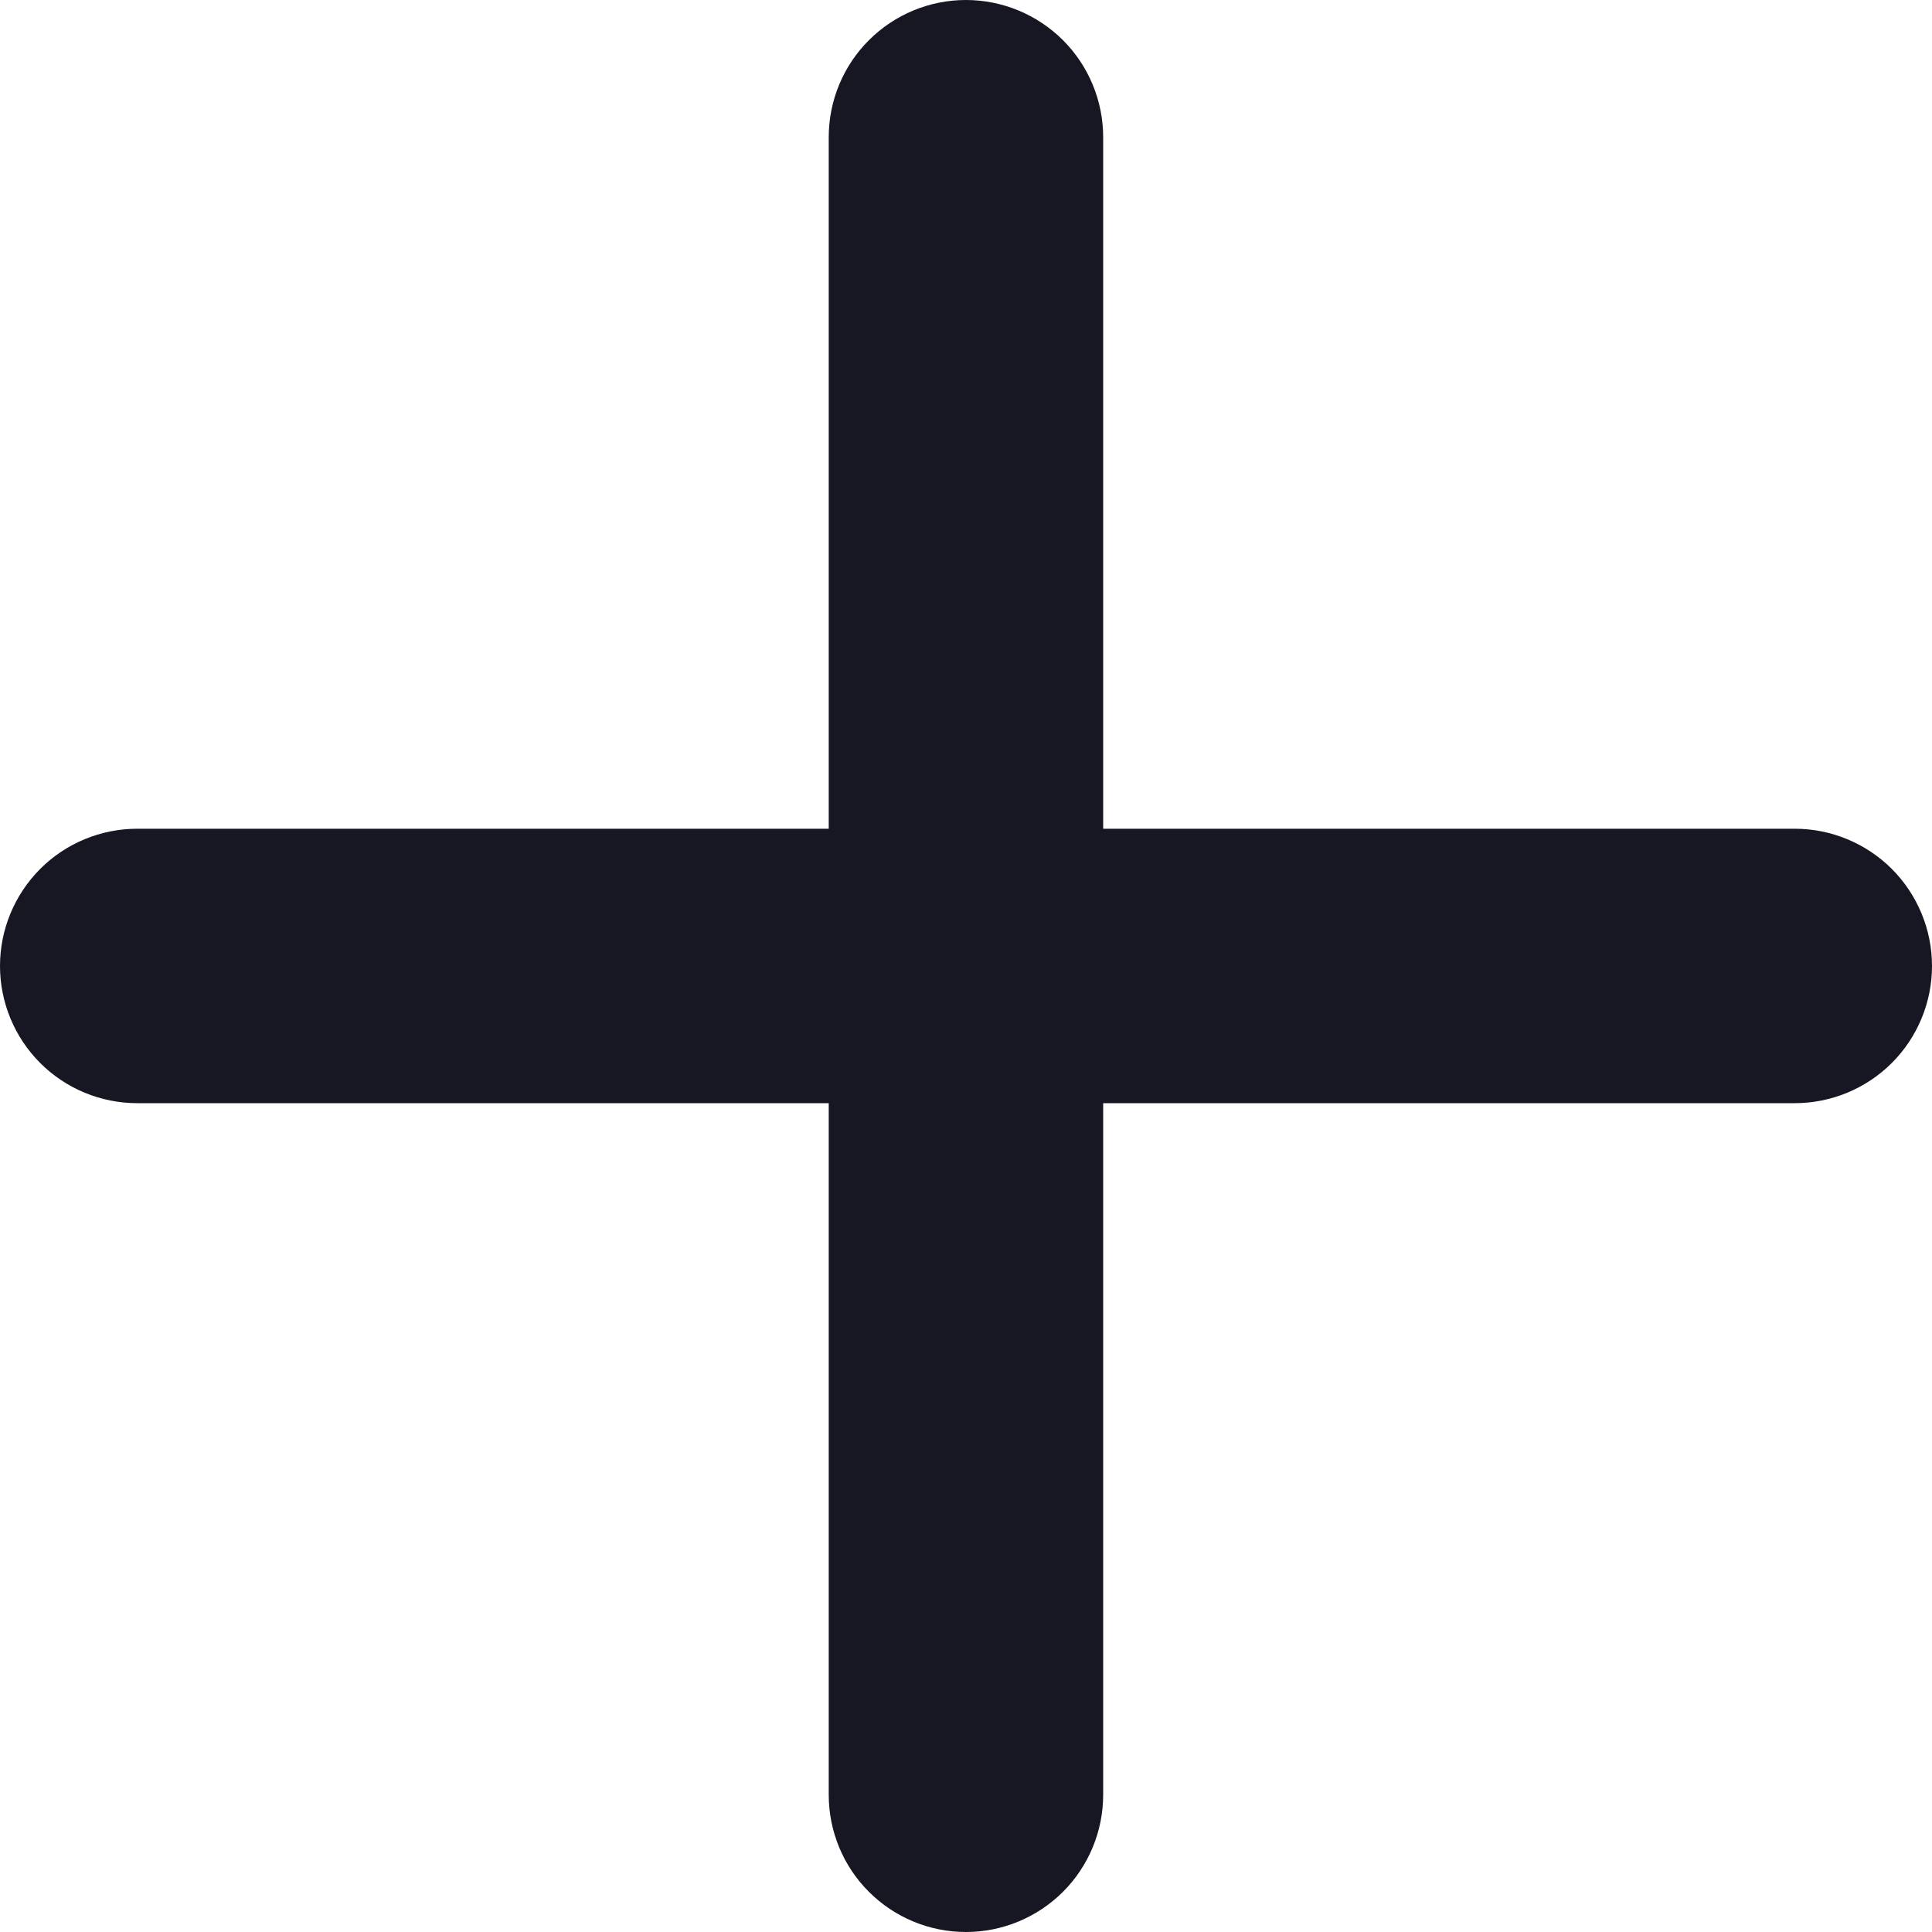 <svg width="20" height="20" viewBox="0 0 20 20" fill="none" xmlns="http://www.w3.org/2000/svg">
<g clip-path="url(#clip0_10314_145186)">
<path d="M18.579 8.579H11.42V1.42C11.42 1.044 11.27 0.682 11.004 0.416C10.737 0.15 10.376 0 9.999 0C9.622 0 9.261 0.15 8.995 0.416C8.728 0.682 8.579 1.044 8.579 1.42V8.579H1.421C1.044 8.579 0.682 8.729 0.416 8.995C0.15 9.262 0 9.623 0 10C0 10.376 0.15 10.738 0.416 11.004C0.682 11.27 1.044 11.42 1.421 11.42H8.579V18.58C8.579 18.956 8.728 19.318 8.995 19.584C9.261 19.85 9.622 20 9.999 20C10.376 20 10.737 19.85 11.004 19.584C11.27 19.318 11.42 18.956 11.42 18.58V11.42H18.579C18.956 11.42 19.317 11.27 19.584 11.004C19.85 10.738 20 10.376 20 10C20 9.623 19.85 9.262 19.584 8.995C19.317 8.729 18.956 8.579 18.579 8.579Z" fill="#171723"/>
</g>
<defs>
<clipPath id="clip0_10314_145186">
<rect width="20" height="20" fill="white"/>
</clipPath>
</defs>
</svg>
